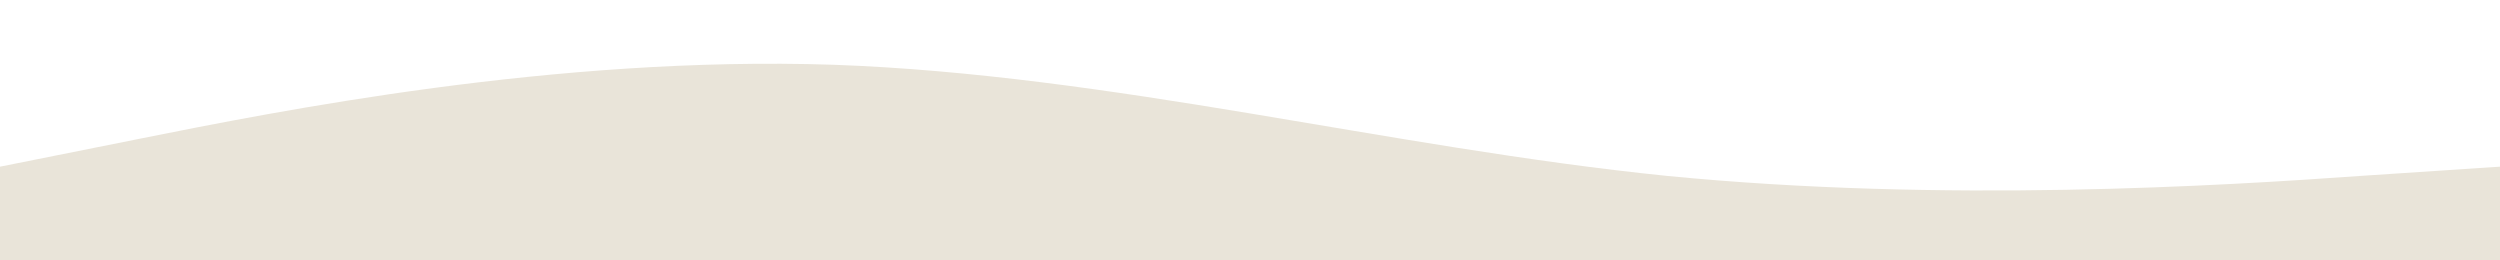 <svg xmlns="http://www.w3.org/2000/svg" viewBox="0 0 1440 150"><path fill="#E9E4D9" fill-opacity="1" d="M0,96L80,80C160,64,320,32,480,37.3C640,43,800,85,960,101.3C1120,117,1280,107,1360,101.3L1440,96L1440,320L1360,320C1280,320,1120,320,960,320C800,320,640,320,480,320C320,320,160,320,80,320L0,320Z"></path></svg>